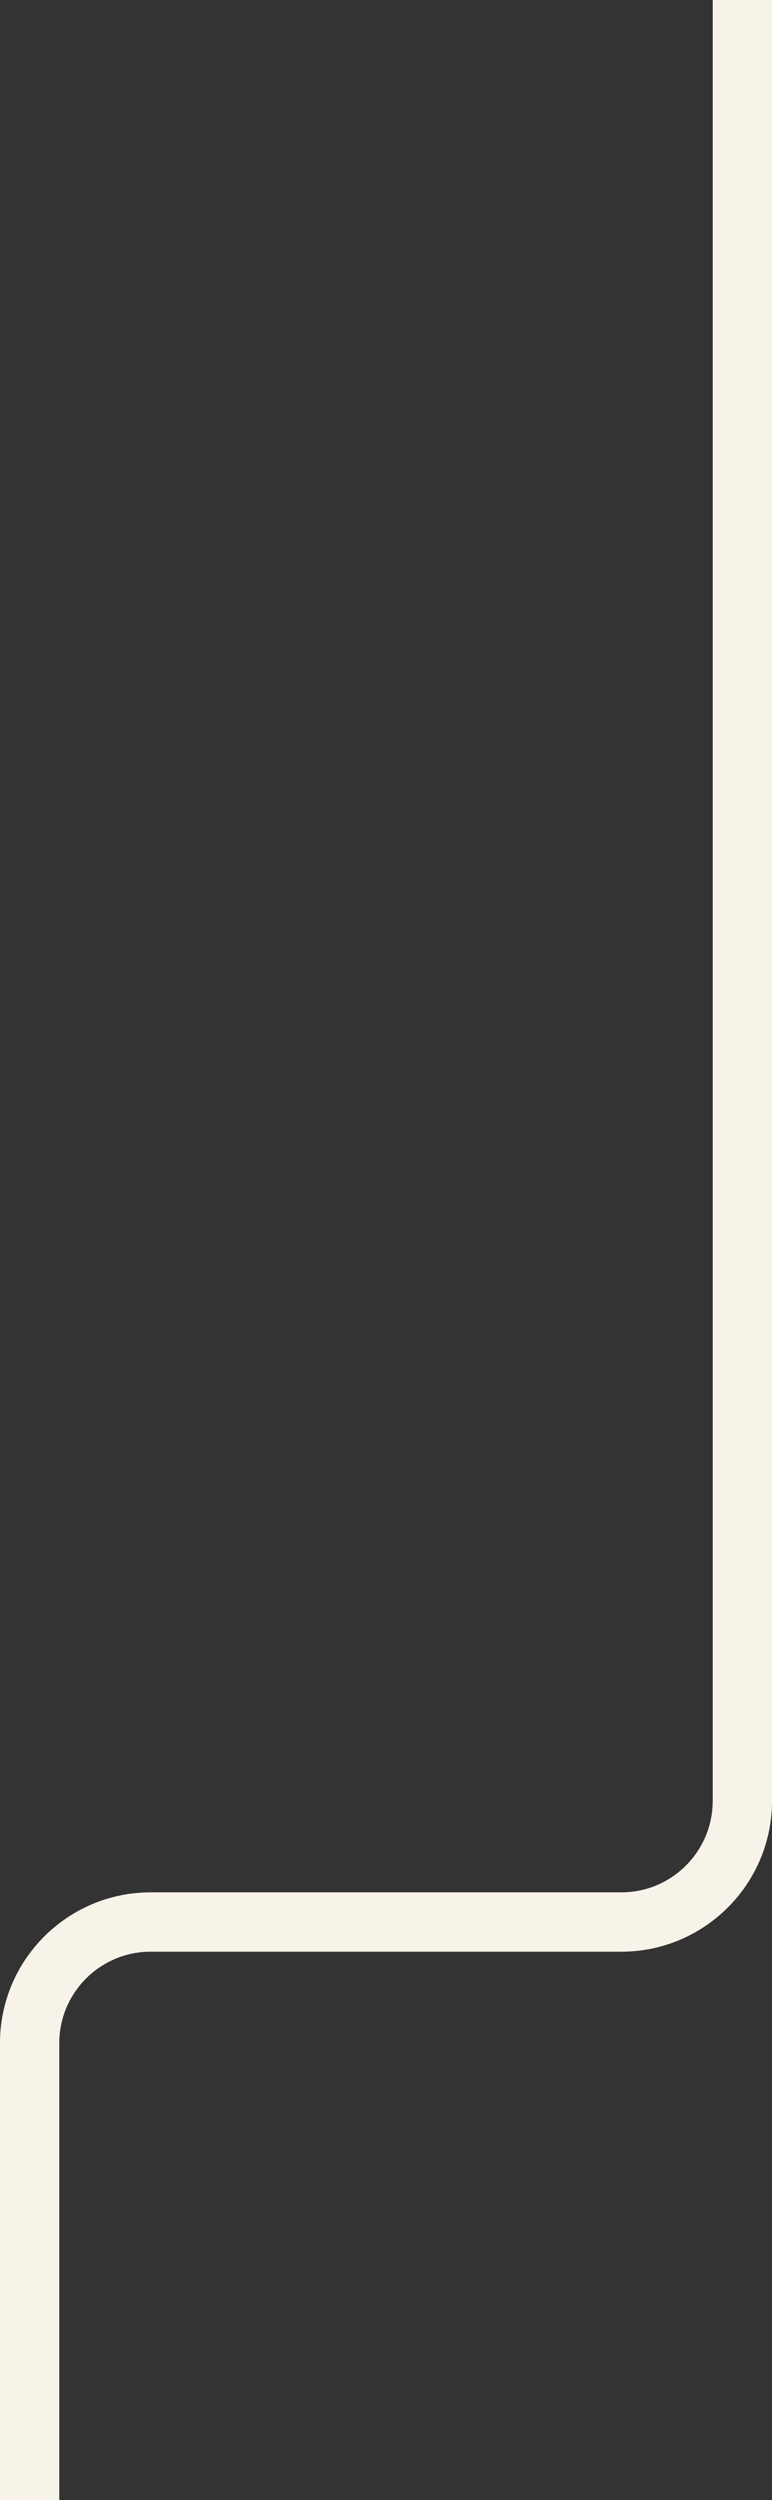 <?xml version="1.0" encoding="UTF-8"?>
<svg id="Camada_2" data-name="Camada 2" xmlns="http://www.w3.org/2000/svg" viewBox="0 0 221.37 716.55">
  <rect x="0" y="0" width="221.37" height="716.55" fill="#333333" stroke="none"/>
  <defs>
    <style>
      .cls-1 {
        fill: #f7f3e9;
        stroke-width: 0px;
      }
    </style>
  </defs>
  <g id="Camada_1-2" data-name="Camada 1">
    <path class="cls-1" d="M17,716.54H0v-130.97c0-23.82,19.38-43.2,43.2-43.2h134.97c14.45,0,26.2-11.75,26.2-26.2V0h17v516.18c0,23.82-19.38,43.2-43.2,43.2H43.2c-14.45,0-26.2,11.75-26.2,26.2v130.97h0Z"/>
  </g>
</svg>